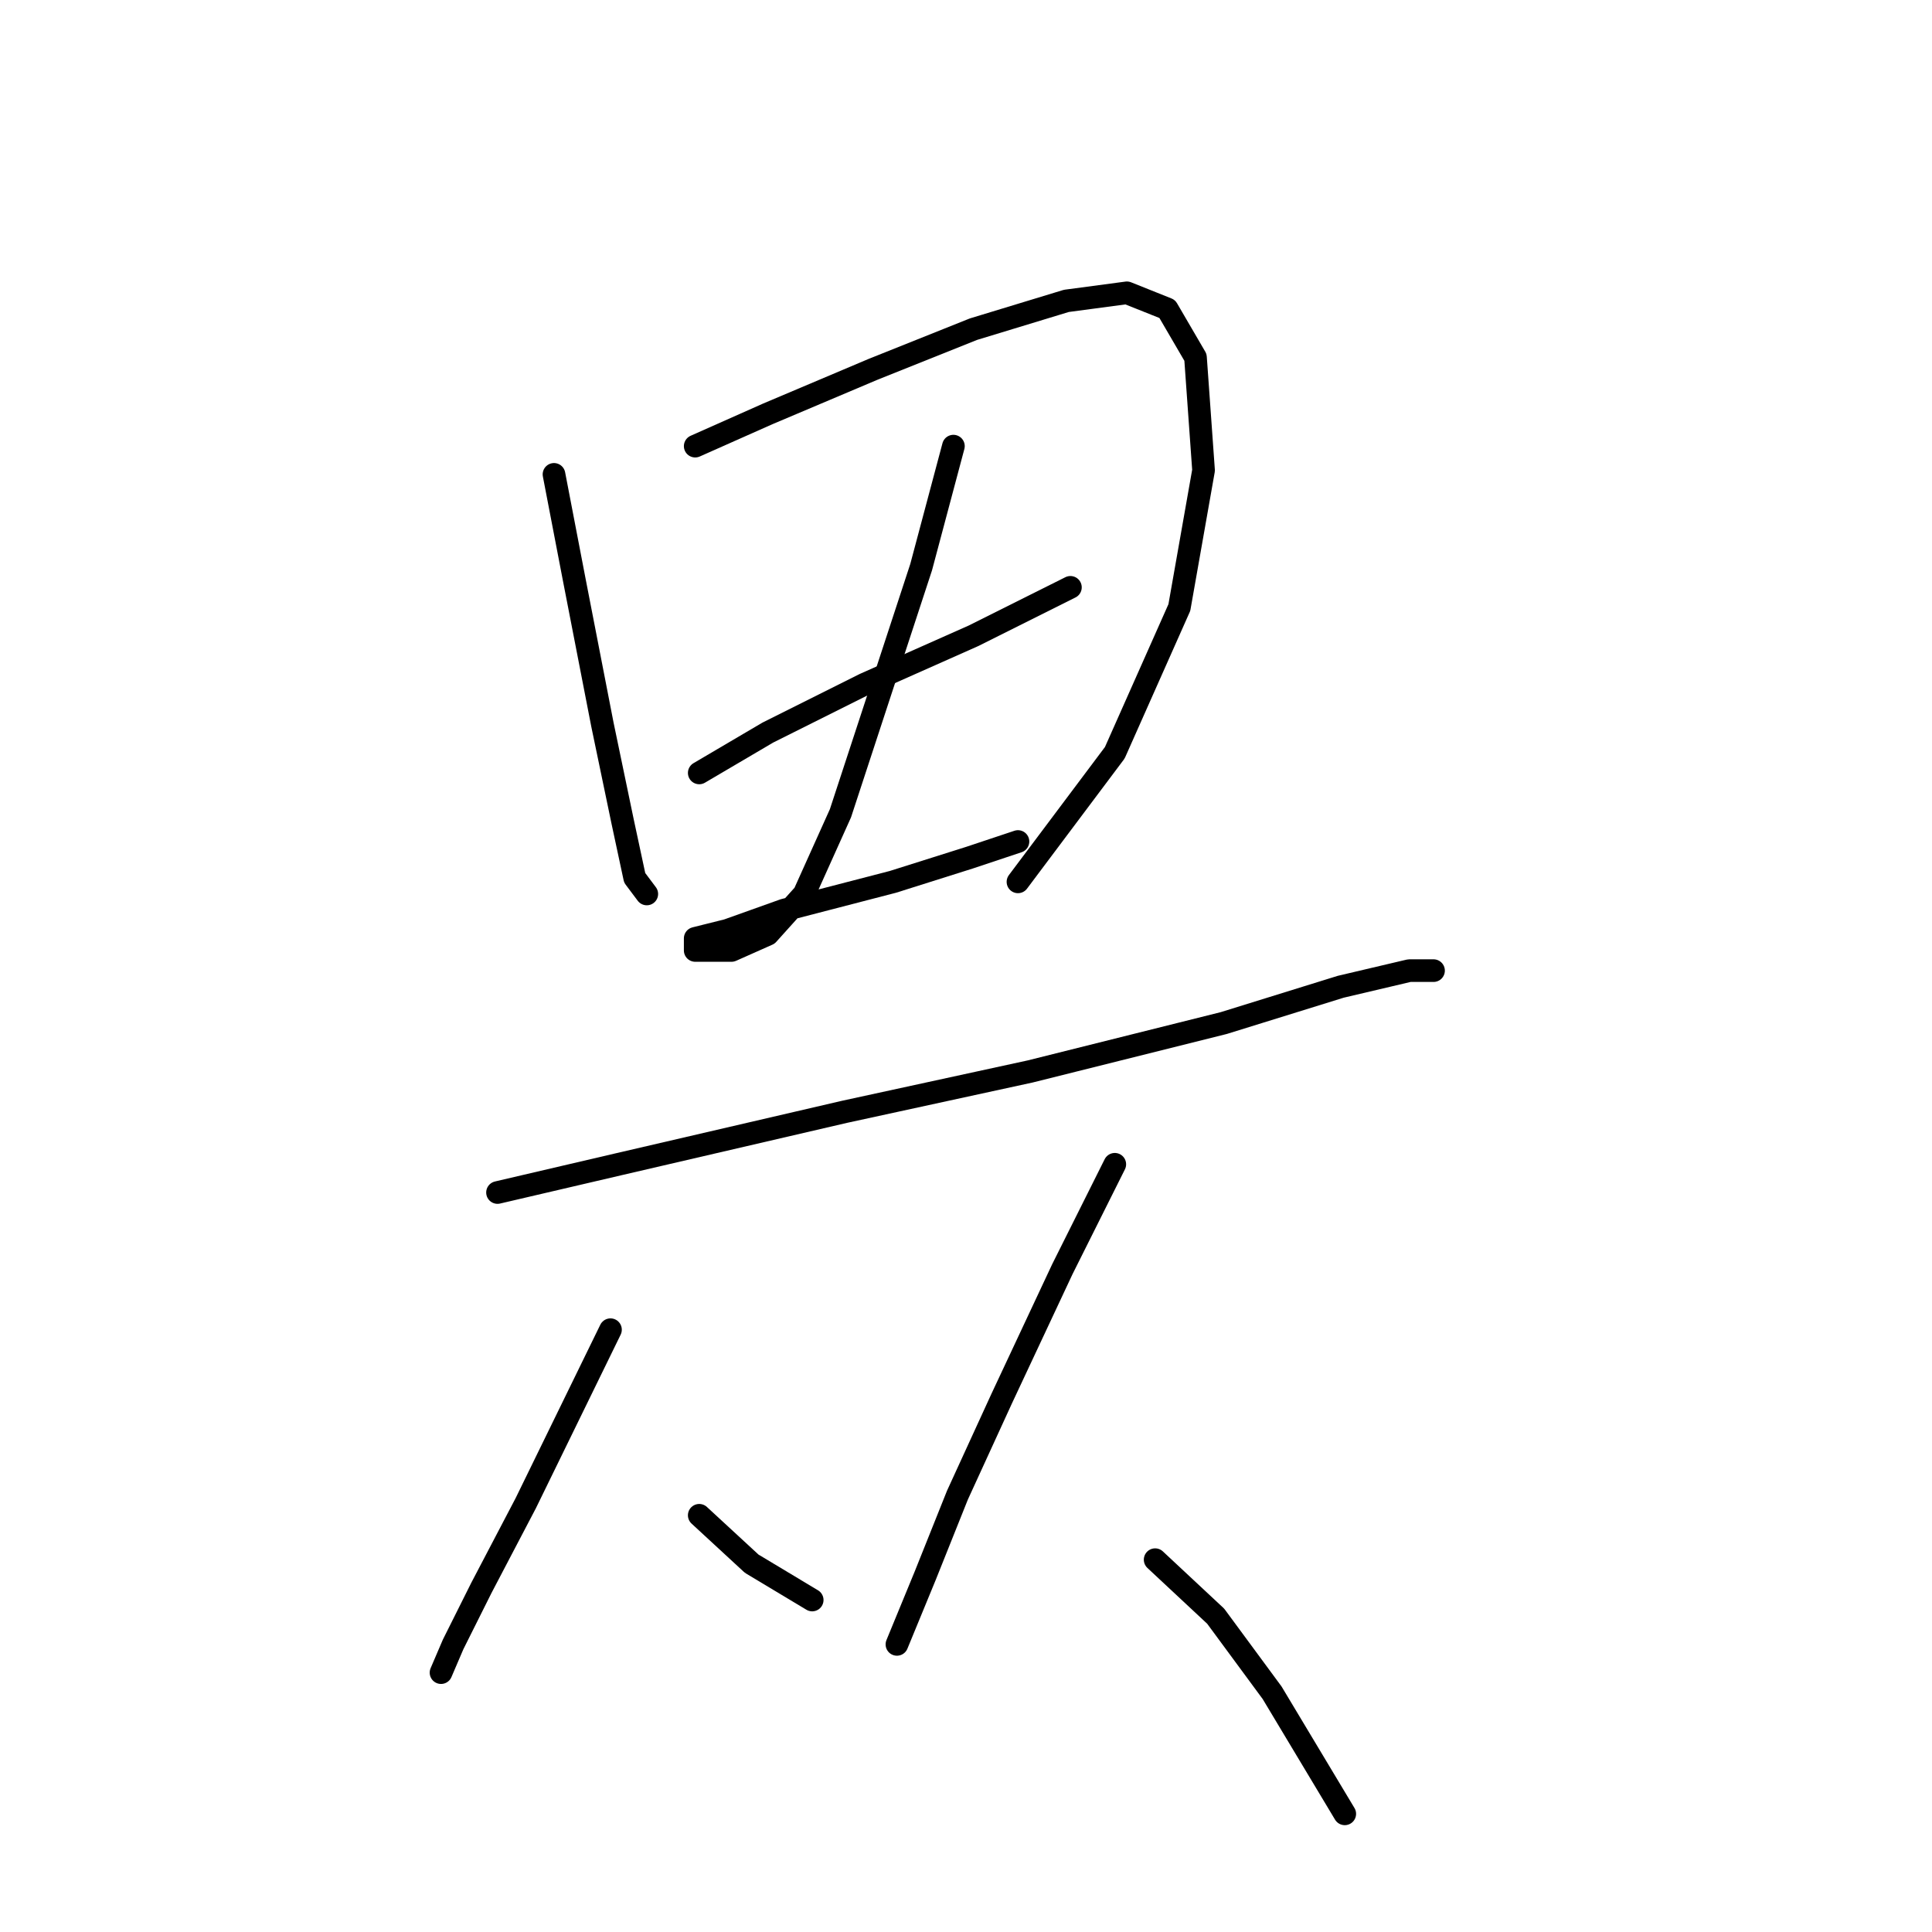 <?xml version="1.0" standalone="no"?>
    <svg width="256" height="256" xmlns="http://www.w3.org/2000/svg" version="1.1">
    <polyline stroke="black" stroke-width="3" stroke-linecap="round" fill="transparent" stroke-linejoin="round" points="73.407 62.857 76.08 76.757 79.822 96.002 82.495 108.832 84.099 116.317 85.703 118.455 85.703 118.455 " />
        <polyline stroke="black" stroke-width="3" stroke-linecap="round" fill="transparent" stroke-linejoin="round" points="92.118 59.115 101.741 54.838 115.64 48.957 129.005 43.611 141.301 39.869 149.32 38.8 154.666 40.938 158.408 47.354 159.477 62.322 156.27 80.499 147.716 99.744 134.886 116.851 134.886 116.851 " />
        <polyline stroke="black" stroke-width="3" stroke-linecap="round" fill="transparent" stroke-linejoin="round" points="92.653 102.417 101.741 97.071 114.571 90.656 129.005 84.241 141.836 77.826 141.836 77.826 " />
        <polyline stroke="black" stroke-width="3" stroke-linecap="round" fill="transparent" stroke-linejoin="round" points="126.332 59.115 122.056 75.153 111.364 107.763 106.552 118.455 101.741 123.801 96.93 125.94 93.722 125.94 92.118 125.94 92.118 124.336 96.395 123.267 103.879 120.594 118.313 116.851 128.471 113.644 134.886 111.505 134.886 111.505 " />
        <polyline stroke="black" stroke-width="3" stroke-linecap="round" fill="transparent" stroke-linejoin="round" points="65.923 158.015 81.961 154.273 111.898 147.323 136.49 141.977 162.15 135.562 177.654 130.751 186.742 128.613 189.95 128.613 189.95 128.613 189.95 128.613 " />
        <polyline stroke="black" stroke-width="3" stroke-linecap="round" fill="transparent" stroke-linejoin="round" points="80.892 176.192 69.665 199.179 63.784 210.406 60.042 217.89 58.438 221.633 58.438 221.633 " />
        <polyline stroke="black" stroke-width="3" stroke-linecap="round" fill="transparent" stroke-linejoin="round" points="92.653 200.783 99.603 207.198 107.621 212.01 107.621 212.01 " />
        <polyline stroke="black" stroke-width="3" stroke-linecap="round" fill="transparent" stroke-linejoin="round" points="147.716 154.273 140.767 168.173 132.748 185.28 126.867 198.11 122.59 208.802 118.848 217.89 118.848 217.89 " />
        <polyline stroke="black" stroke-width="3" stroke-linecap="round" fill="transparent" stroke-linejoin="round" points="153.062 206.664 161.081 214.148 168.566 224.305 178.188 240.343 178.188 240.343 " />
        </svg>
